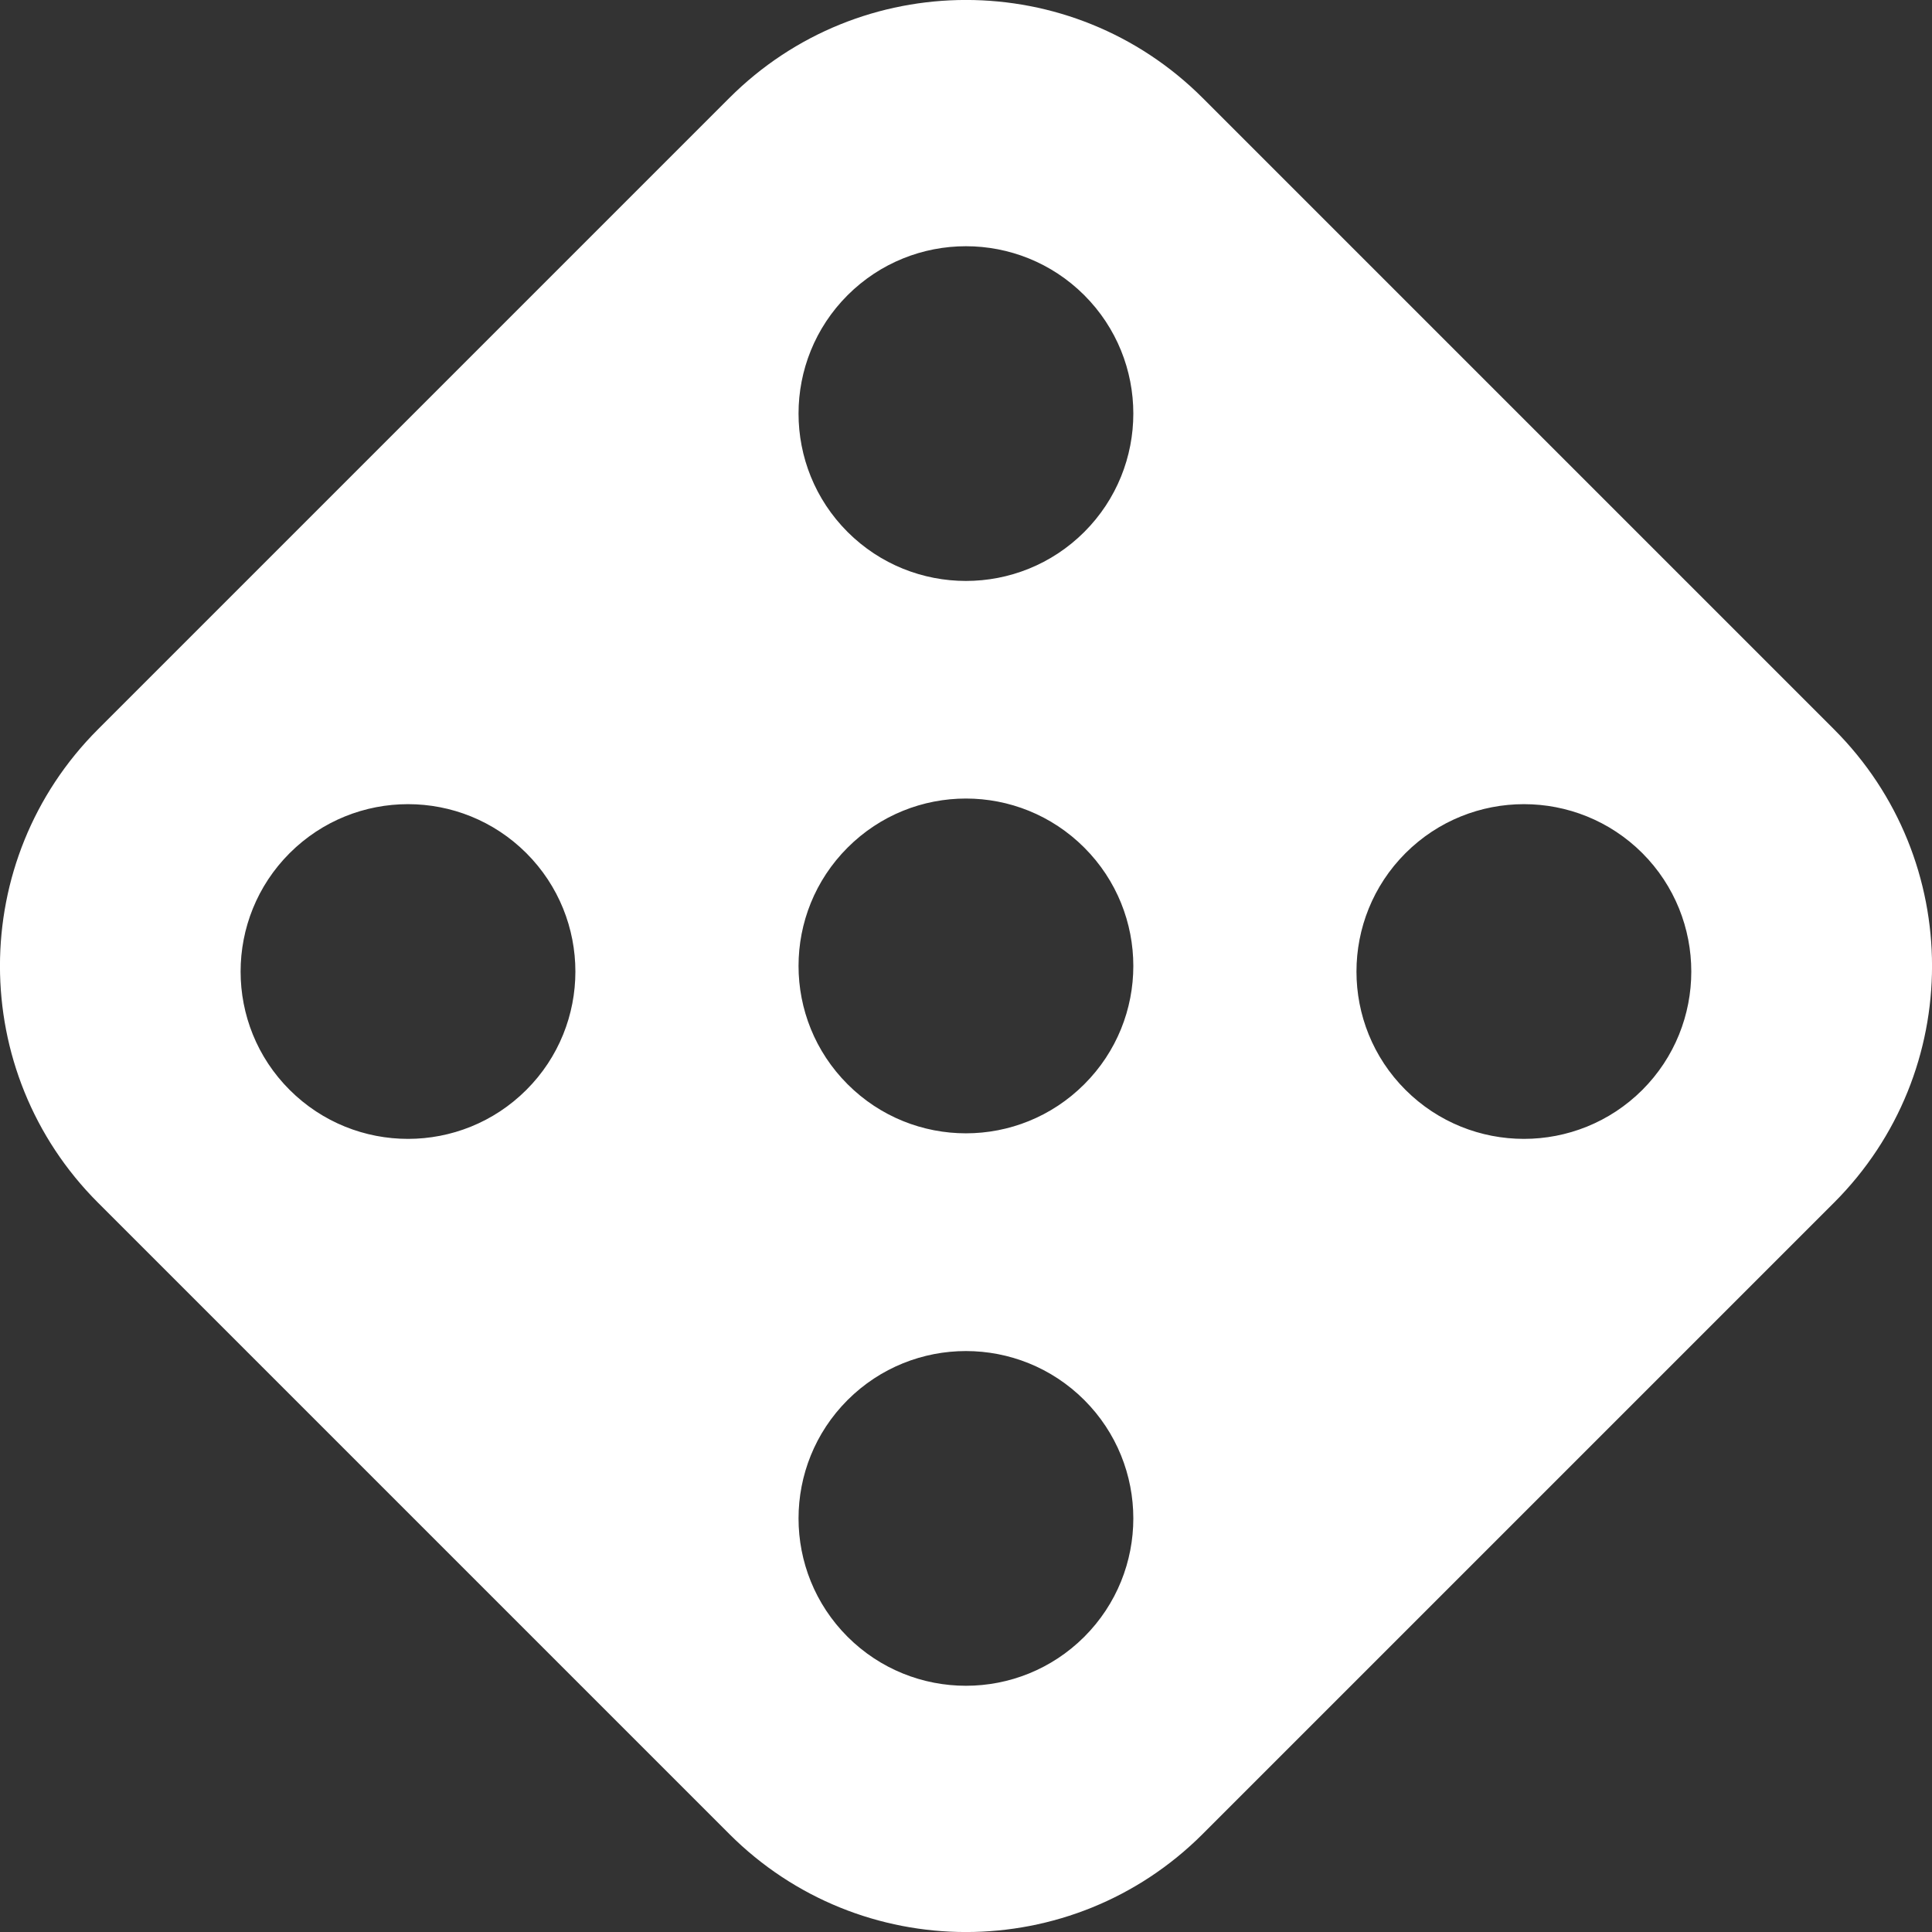 <?xml version="1.0" encoding="UTF-8"?>
<svg width="14px" height="14px" viewBox="0 0 14 14" version="1.1" xmlns="http://www.w3.org/2000/svg" xmlns:xlink="http://www.w3.org/1999/xlink">
    <rect x="0" y="0" width="14" height="14" fill="#333333" stroke="none"/>
    <!-- Generator: Sketch 54 (76480) - https://sketchapp.com -->
    <title>mix</title>
    <desc>Created with Sketch.</desc>
    <g id="Symbols" stroke="none" stroke-width="1" fill="none" fill-rule="evenodd">
        <g id="header" transform="translate(-1716, -14)" fill="#FFFFFF" fill-rule="nonzero">
            <g id="avatar" transform="translate(1706, 4)">
                <path d="M23.29,15.285 L18.715,10.71 C17.768,9.763 16.232,9.763 15.285,10.71 L10.71,15.285 C9.763,16.232 9.763,17.768 10.71,18.715 L15.285,23.29 C16.232,24.237 17.768,24.237 18.715,23.29 L23.29,18.715 C24.237,17.768 24.237,16.232 23.29,15.285 Z M17.857,21.861 C17.383,22.334 16.616,22.334 16.142,21.861 C15.668,21.387 15.668,20.619 16.142,20.145 C16.616,19.672 17.383,19.672 17.857,20.145 C18.331,20.619 18.331,21.387 17.857,21.861 Z M17.857,17.857 C17.383,18.331 16.616,18.331 16.142,17.857 C15.668,17.383 15.668,16.616 16.142,16.142 C16.616,15.668 17.383,15.668 17.857,16.142 C18.331,16.616 18.331,17.384 17.857,17.857 Z M17.857,13.855 C17.383,14.328 16.616,14.328 16.142,13.855 C15.668,13.381 15.668,12.613 16.142,12.139 C16.616,11.666 17.383,11.666 17.857,12.139 C18.331,12.613 18.331,13.381 17.857,13.855 Z M13.814,17.898 C13.34,18.371 12.573,18.371 12.099,17.898 C11.625,17.425 11.625,16.656 12.099,16.182 C12.573,15.709 13.34,15.709 13.814,16.182 C14.288,16.656 14.288,17.425 13.814,17.898 Z M21.901,17.898 C21.427,18.371 20.659,18.371 20.185,17.898 C19.711,17.425 19.711,16.656 20.185,16.182 C20.659,15.709 21.427,15.709 21.901,16.182 C22.374,16.656 22.374,17.425 21.901,17.898 Z" id="mix"></path>
            </g>
        </g>
    </g>
</svg>